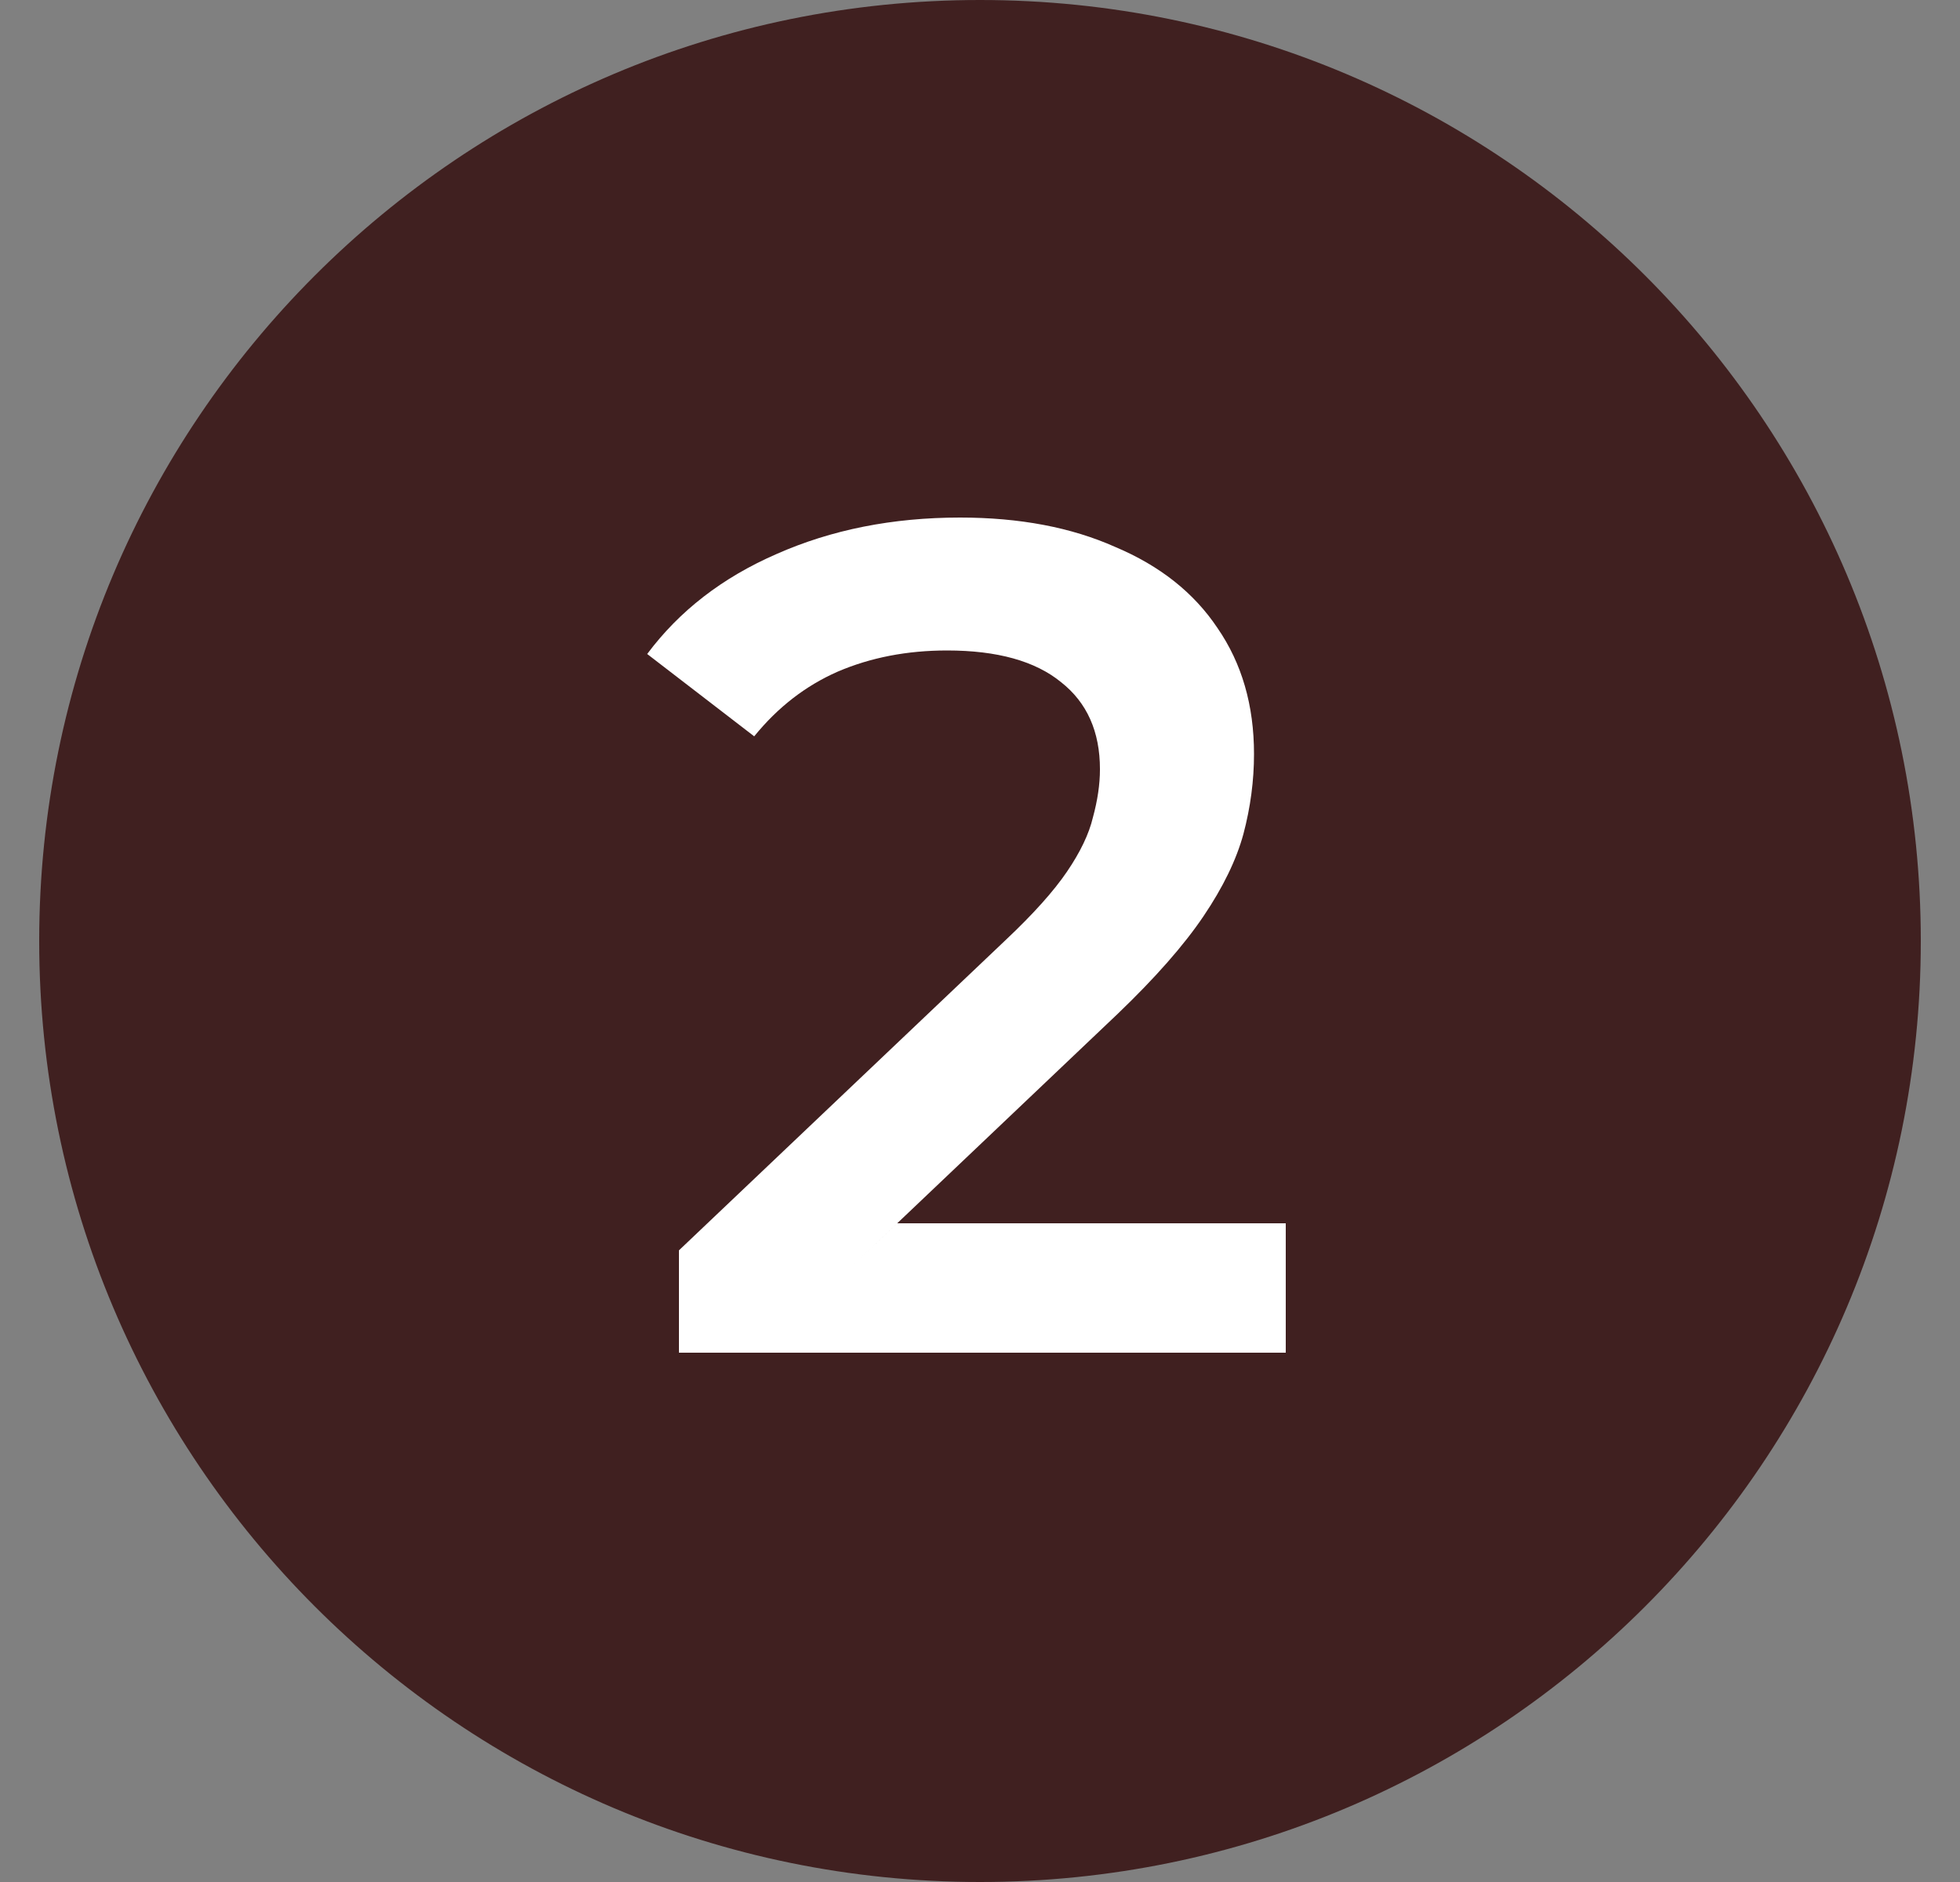 <svg
  width="25"
  height="24"
  viewBox="0 0 25 24"
  fill="none"
  xmlns="http://www.w3.org/2000/svg"
>
  <rect x="0" y="0" width="25" height="24" fill="#808080" stroke="none"/>
  <g clip-path="url(#clip0_954_12622)">
    <path
      d="M24.5 12C24.5 18.627 19.127 24 12.5 24C5.873 24 0.5 18.627 0.5 12C0.5 5.373 5.873 0 12.5 0C19.127 0 24.5 5.373 24.5 12Z"
      fill="#402020"
    />
    <path
      d="M8.66 17.25V15.945L12.83 11.985C13.18 11.655 13.44 11.365 13.61 11.115C13.78 10.865 13.89 10.635 13.94 10.425C14 10.205 14.03 10 14.03 9.81C14.03 9.33 13.865 8.96 13.535 8.7C13.205 8.43 12.72 8.295 12.08 8.295C11.57 8.295 11.105 8.385 10.685 8.565C10.275 8.745 9.92 9.02 9.62 9.39L8.255 8.34C8.665 7.79 9.215 7.365 9.905 7.065C10.605 6.755 11.385 6.6 12.245 6.6C13.005 6.6 13.665 6.725 14.225 6.975C14.795 7.215 15.23 7.56 15.53 8.01C15.84 8.46 15.995 8.995 15.995 9.615C15.995 9.955 15.95 10.295 15.86 10.635C15.77 10.965 15.6 11.315 15.35 11.685C15.1 12.055 14.735 12.47 14.255 12.93L10.67 16.335L11.444 15.6H16.4V17.25H8.66Z"
      fill="white"
    />
  </g>
  <defs>
    <clipPath id="clip0_954_12622">
      <rect width="24" height="24" fill="white" transform="translate(0.5)" />
    </clipPath>
  </defs>
</svg>
